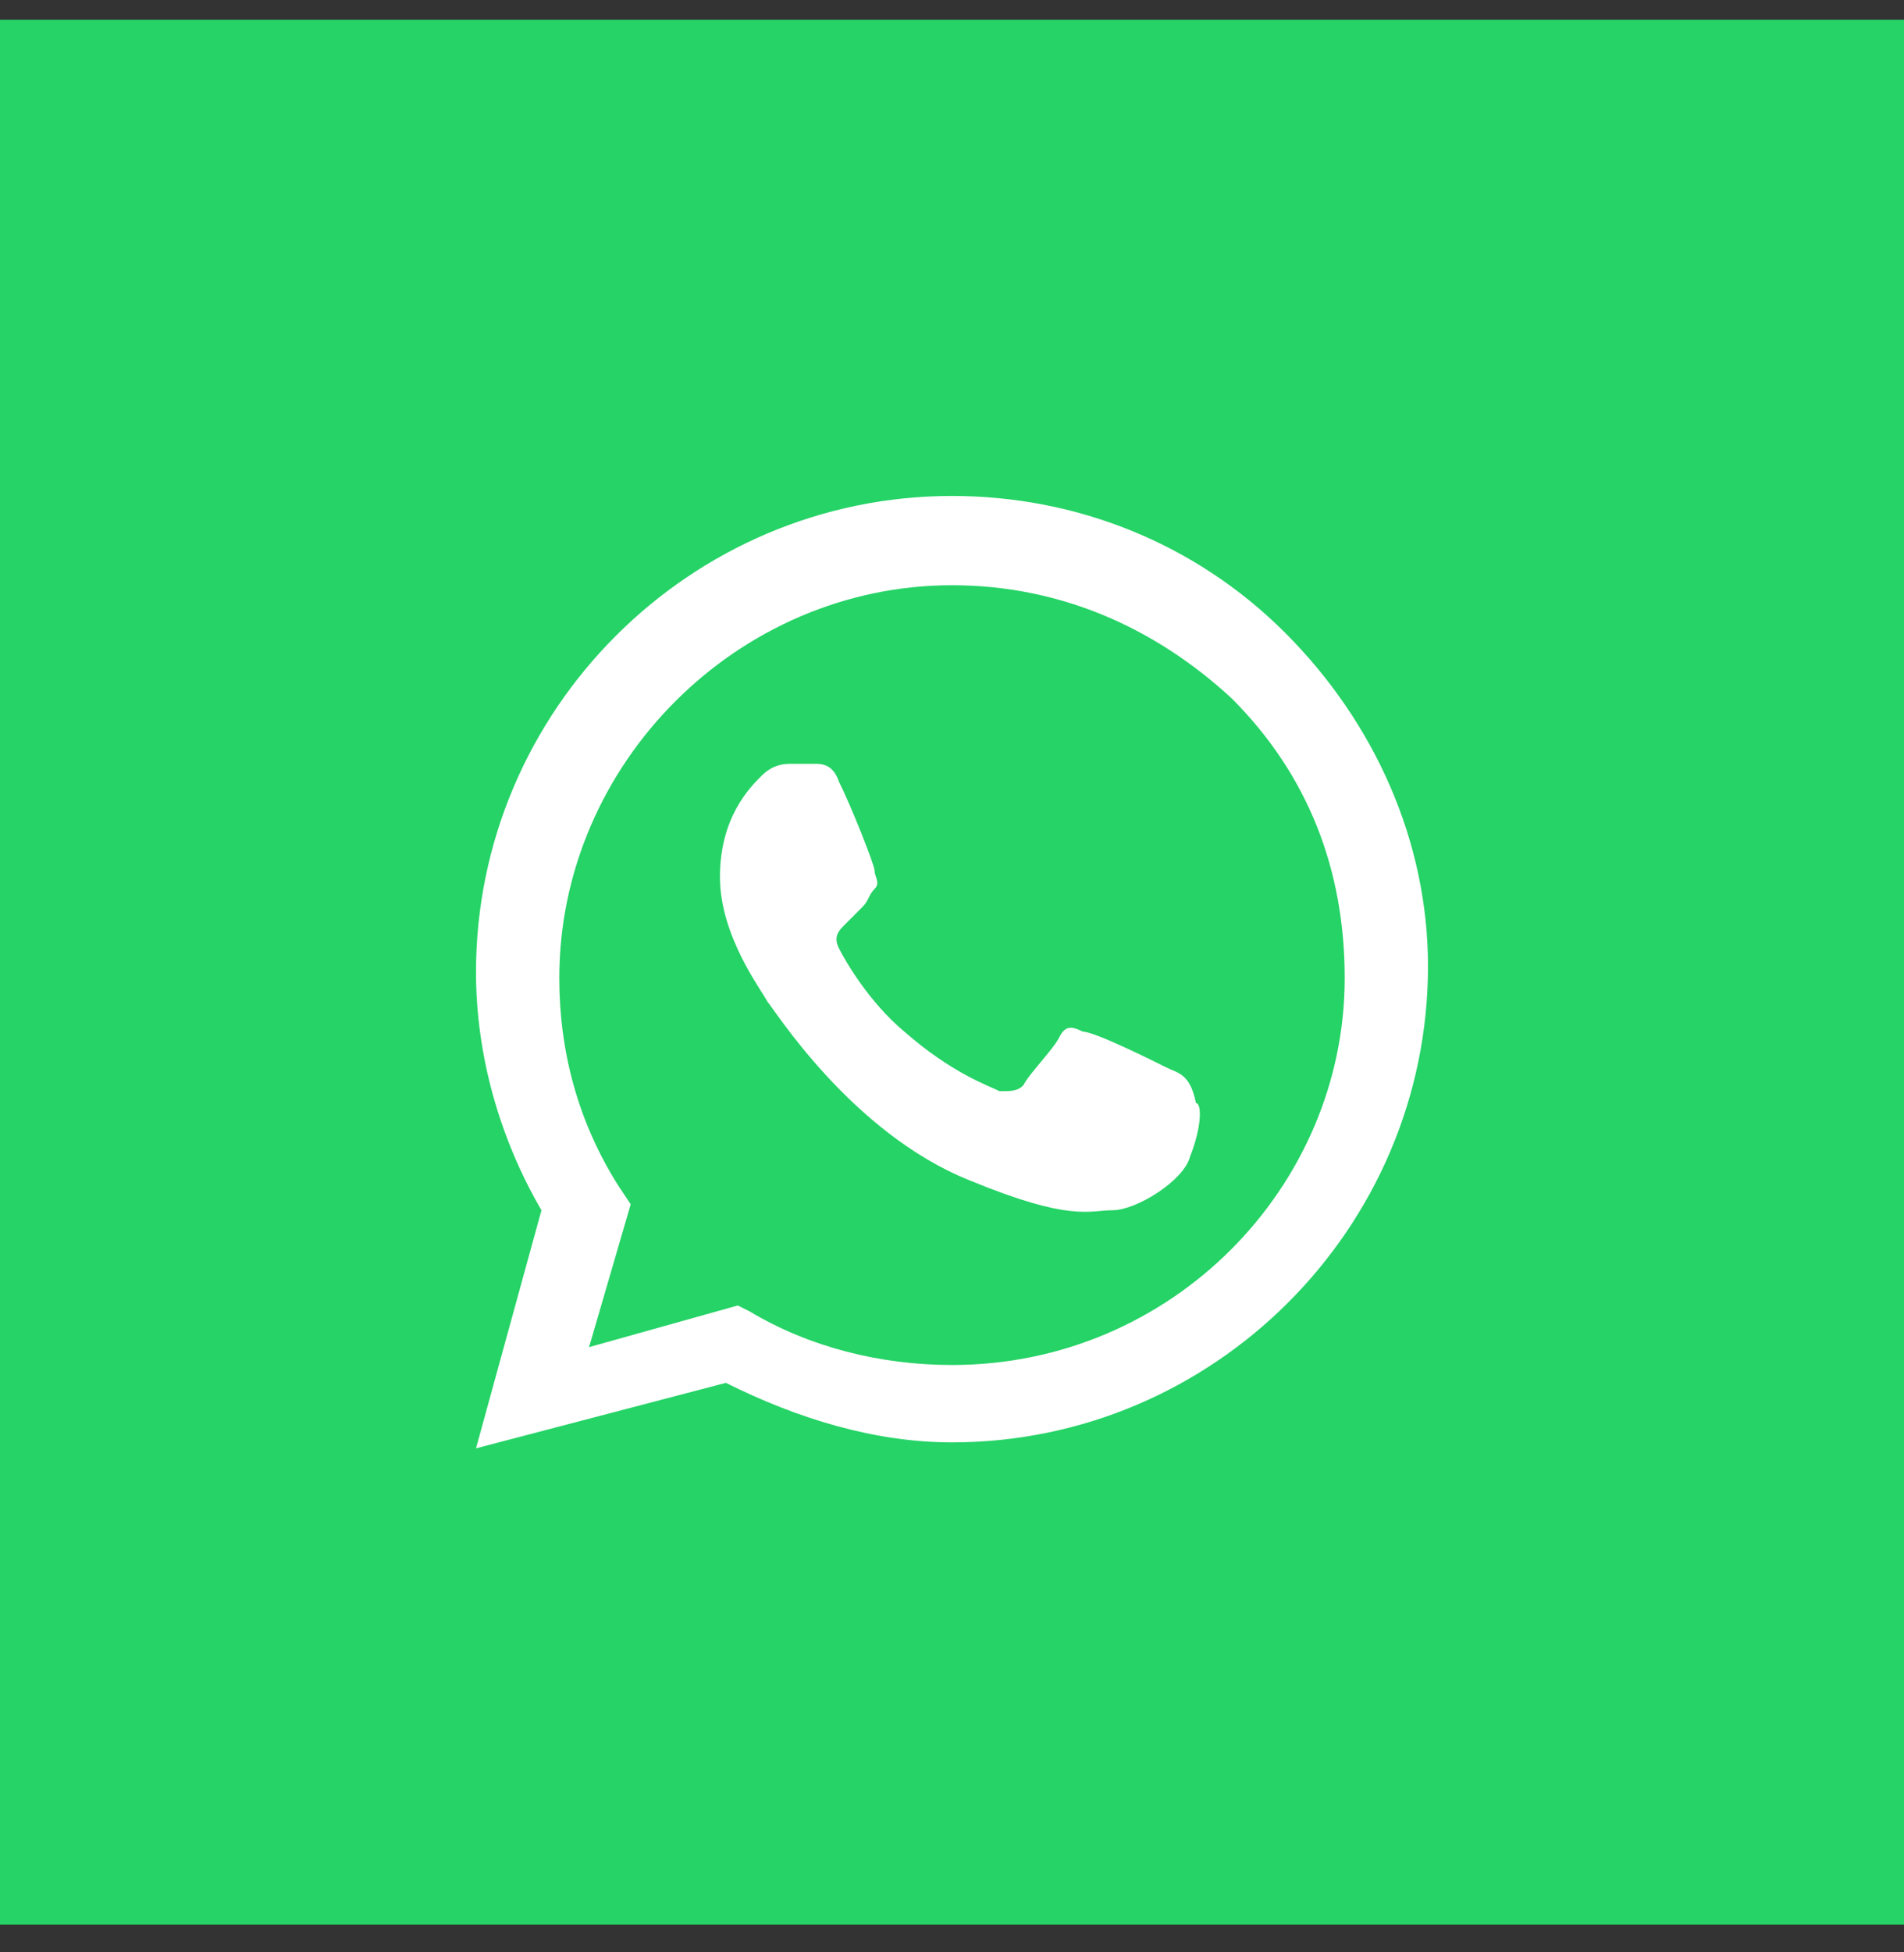 <svg width="40" height="41" fill="none" xmlns="http://www.w3.org/2000/svg"><rect width="100%" height="100%" fill="#333333" stroke="none"/><path d="M40 .415H0v40h40v-40z" fill="#25D366"/><path d="M27 13.29c-1.875-1.875-4.375-2.875-7-2.875-5.5 0-10 4.5-10 10 0 1.75.5 3.5 1.375 5l-1.375 5 5.25-1.375c1.5.75 3.125 1.25 4.75 1.25 5.5 0 10-4.5 10-10 0-2.625-1.125-5.125-3-7zm-7 15.375c-1.5 0-3-.375-4.25-1.125l-.25-.125-3.125.875.875-3-.25-.375c-.875-1.375-1.25-2.875-1.25-4.375 0-4.5 3.75-8.25 8.25-8.25 2.25 0 4.25.875 5.875 2.375C27.5 16.29 28.25 18.29 28.25 20.54c0 4.375-3.625 8.125-8.25 8.125zm4.5-6.25c-.25-.125-1.5-.75-1.75-.75-.25-.125-.375-.125-.5.125s-.625.75-.75 1c-.125.125-.25.125-.5.125-.25-.125-1-.375-2-1.25-.75-.625-1.25-1.5-1.375-1.75s0-.375.125-.5l.375-.375c.125-.125.125-.25.25-.375s0-.25 0-.375-.5-1.375-.75-1.875c-.125-.375-.375-.375-.5-.375h-.5c-.125 0-.375 0-.625.25s-.875.875-.875 2.125.875 2.375 1 2.625c.125.125 1.75 2.75 4.25 3.75 2.125.875 2.5.625 3 .625s1.5-.625 1.625-1.125c.25-.625.25-1.125.125-1.125-.125-.625-.375-.625-.625-.75z" fill="#fff"/></svg>